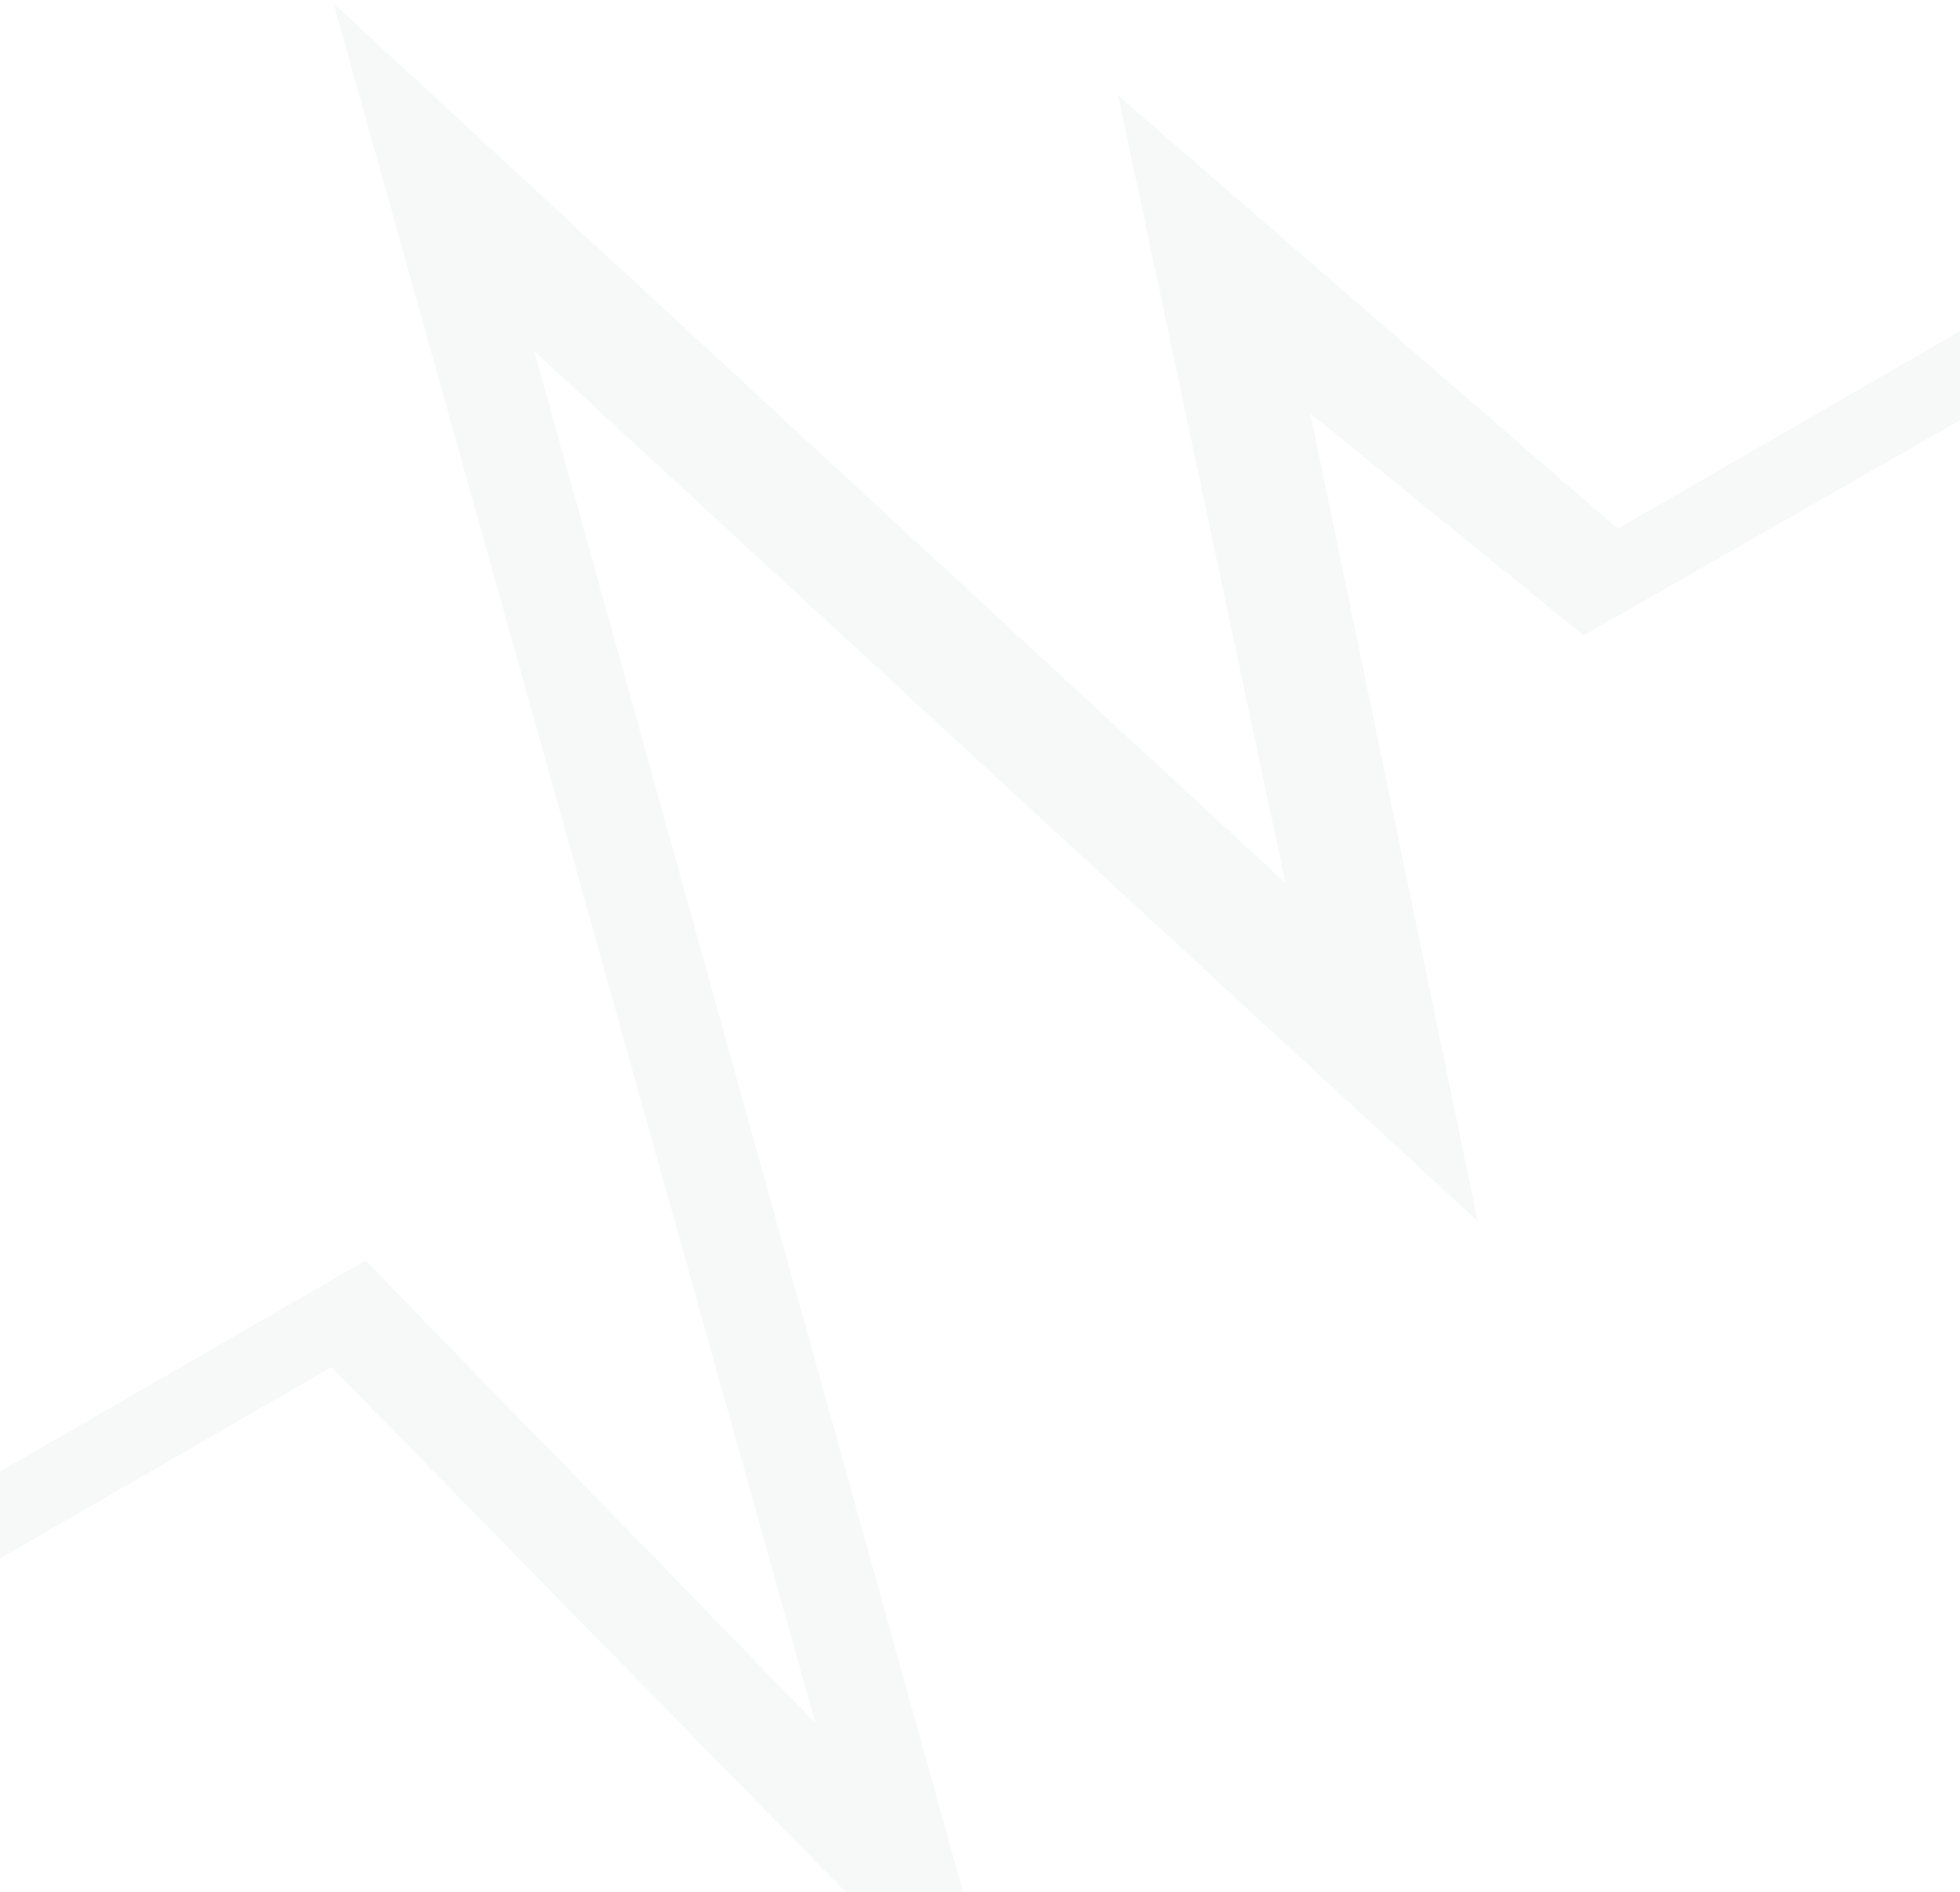 <svg width="315" height="304" viewBox="0 0 315 304" fill="none" xmlns="http://www.w3.org/2000/svg">
<path opacity="0.3" d="M-1.328 251.215L53.249 219.705L162.28 330.987L85.877 56.451L237.494 196.254L210.592 66.438L254.514 102.107L334.483 56.403L328.229 45.571L260.008 84.959L179.69 15.332L206.577 141.895L53.601 0.548L131.013 276.831L58.743 202.557L-7.38 240.733L-1.328 251.215Z" fill="#E5E8E7"/>
</svg>
